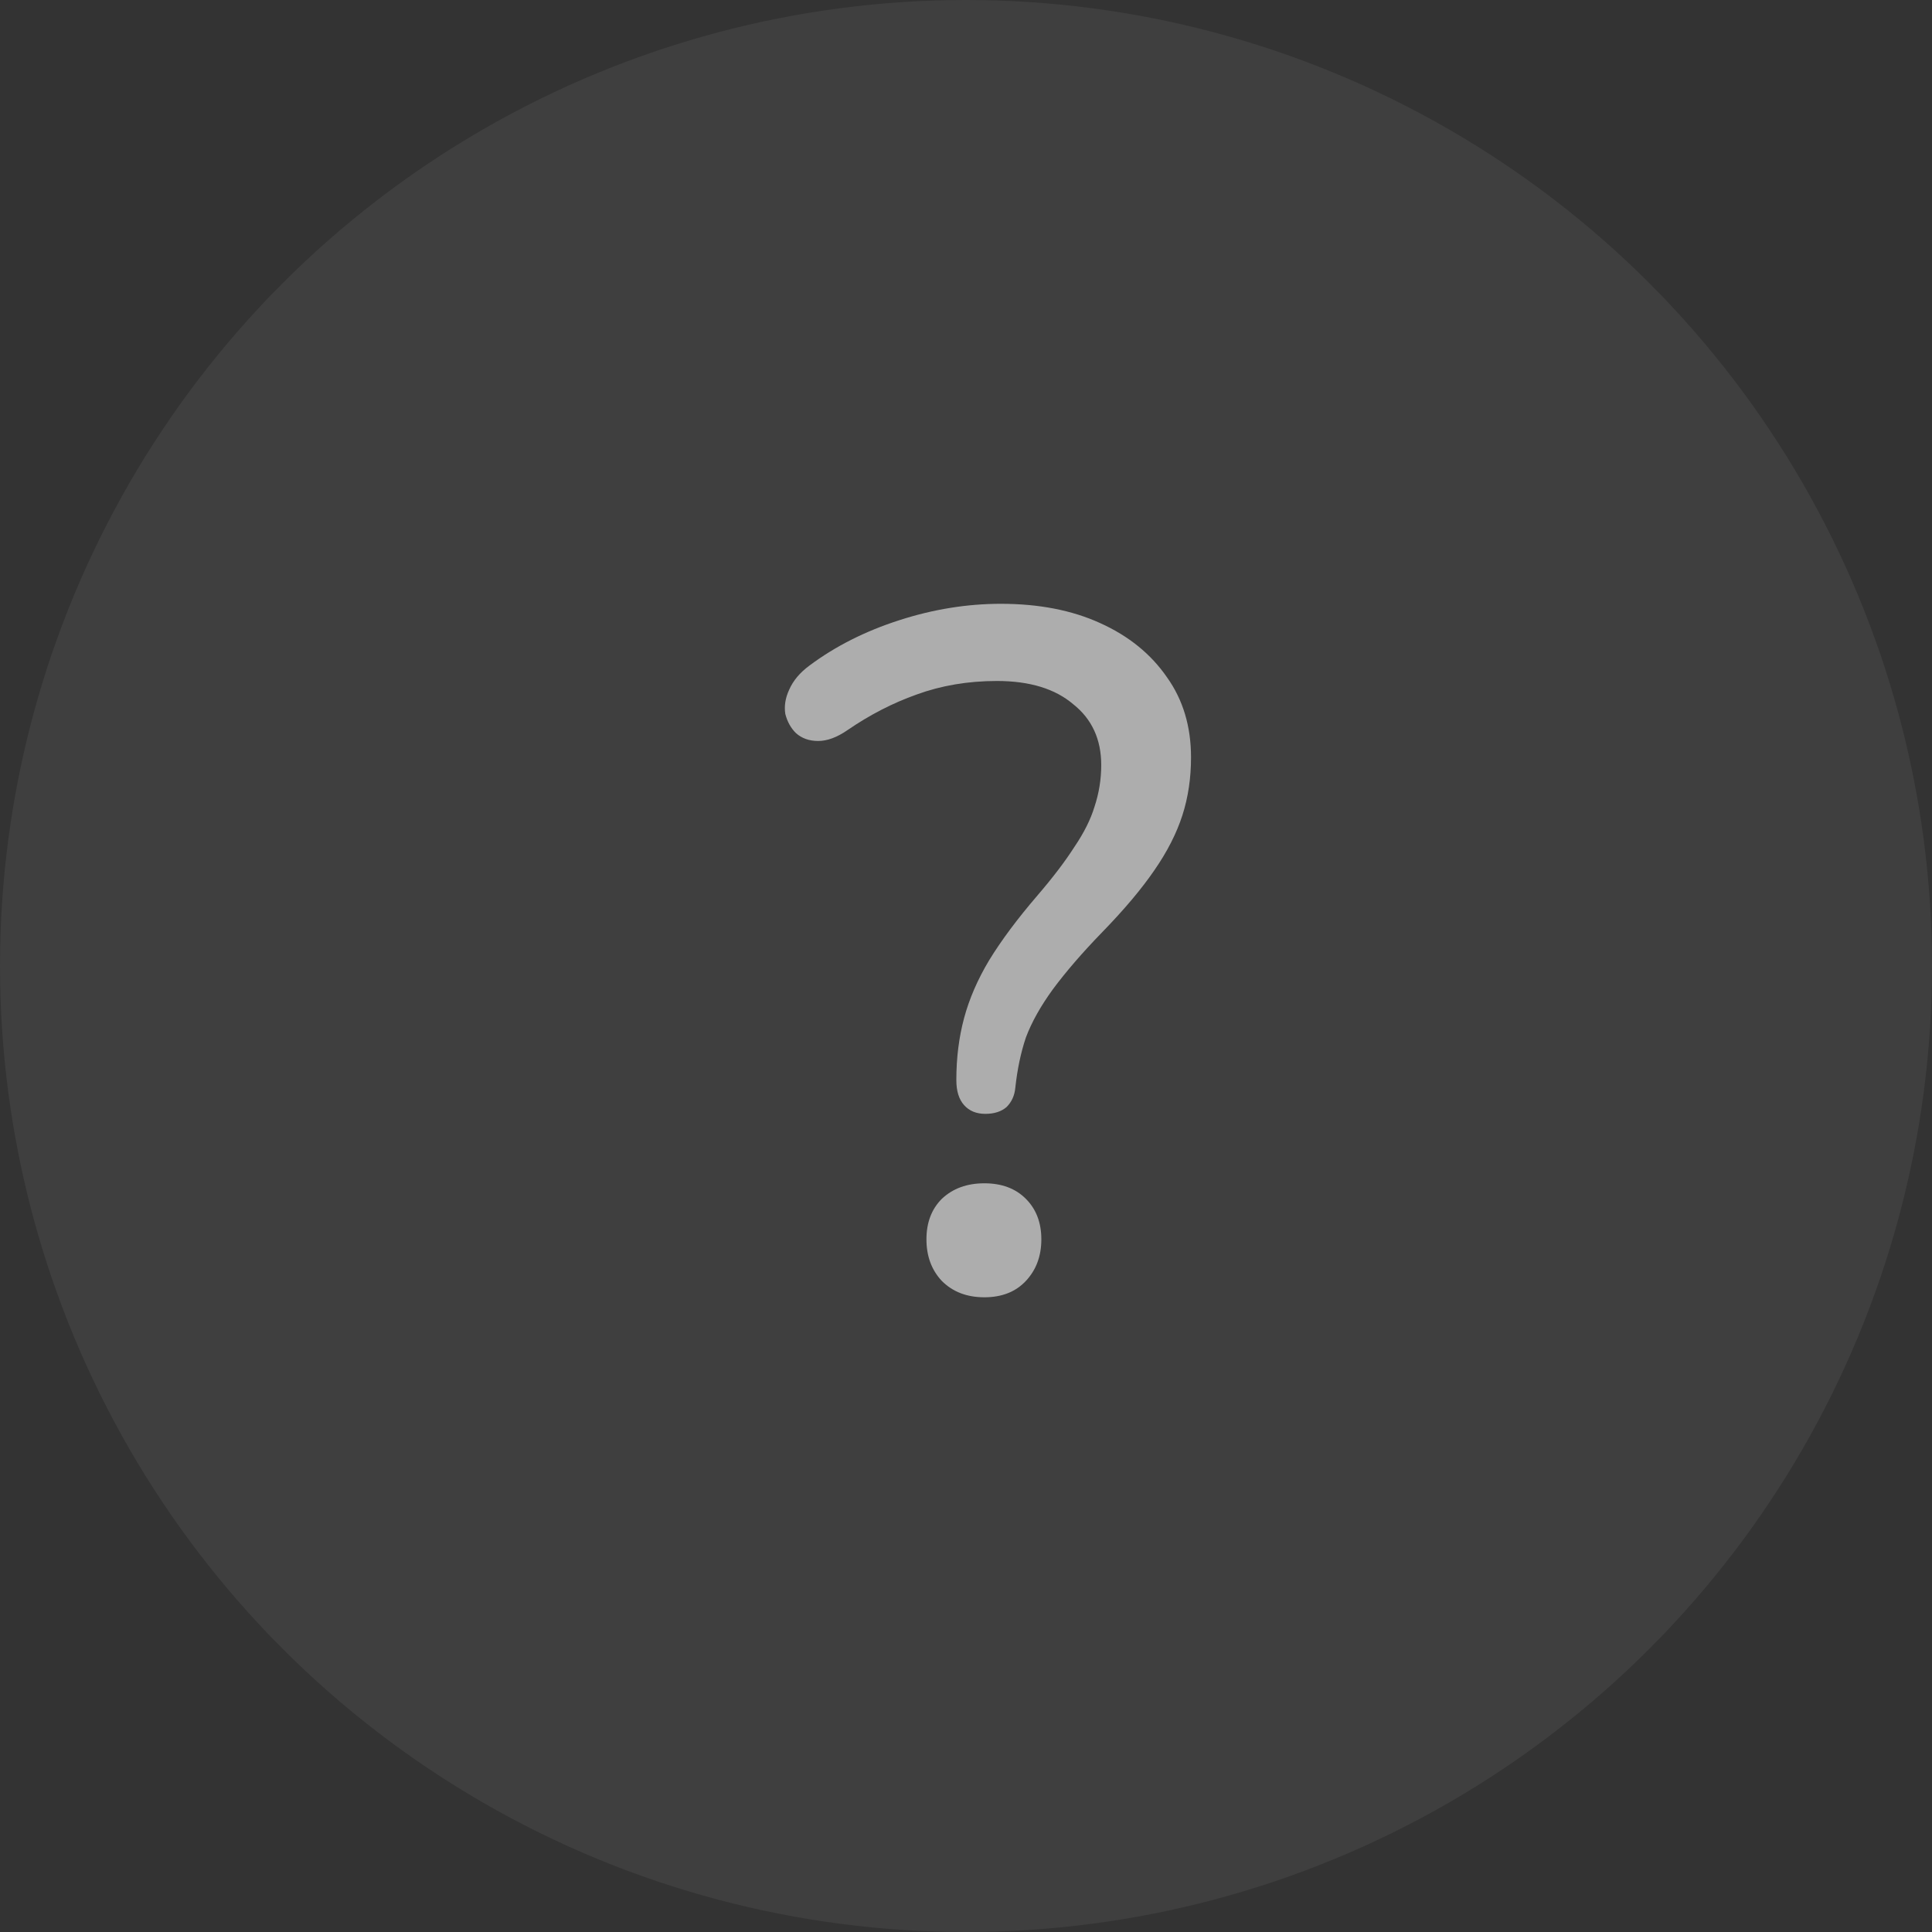 <svg width="19" height="19" viewBox="0 0 19 19" fill="none" xmlns="http://www.w3.org/2000/svg">
<rect x="0" y="0" width="19" height="19" fill="#333333" stroke="none"/>
<g opacity="0.6">
<circle cx="9.5" cy="9.5" r="9.5" fill="white" fill-opacity="0.1"/>
<path d="M9.69 10.954C9.601 10.954 9.532 10.925 9.481 10.868C9.43 10.811 9.405 10.729 9.405 10.621C9.405 10.406 9.43 10.203 9.481 10.013C9.532 9.823 9.614 9.633 9.728 9.443C9.848 9.247 10.007 9.034 10.203 8.806C10.355 8.629 10.475 8.471 10.564 8.332C10.659 8.192 10.726 8.059 10.764 7.933C10.808 7.8 10.83 7.663 10.83 7.524C10.83 7.271 10.738 7.071 10.555 6.926C10.377 6.774 10.127 6.697 9.804 6.697C9.519 6.697 9.256 6.742 9.015 6.83C8.781 6.913 8.553 7.03 8.332 7.182C8.23 7.252 8.135 7.287 8.046 7.287C7.958 7.287 7.885 7.261 7.828 7.21C7.777 7.16 7.742 7.096 7.723 7.021C7.711 6.944 7.723 6.865 7.761 6.783C7.8 6.694 7.866 6.615 7.961 6.545C8.214 6.356 8.509 6.207 8.845 6.099C9.18 5.991 9.513 5.938 9.842 5.938C10.216 5.938 10.542 6.001 10.82 6.128C11.099 6.254 11.318 6.431 11.476 6.66C11.634 6.881 11.713 7.144 11.713 7.448C11.713 7.651 11.685 7.841 11.628 8.018C11.571 8.195 11.479 8.376 11.352 8.559C11.226 8.743 11.055 8.946 10.839 9.168C10.643 9.37 10.482 9.557 10.355 9.728C10.235 9.893 10.146 10.051 10.089 10.203C10.038 10.355 10.004 10.52 9.985 10.697C9.978 10.773 9.95 10.836 9.899 10.887C9.848 10.931 9.779 10.954 9.69 10.954ZM9.681 12.758C9.509 12.758 9.37 12.705 9.262 12.597C9.161 12.489 9.111 12.353 9.111 12.188C9.111 12.024 9.161 11.891 9.262 11.79C9.37 11.688 9.509 11.637 9.681 11.637C9.851 11.637 9.988 11.688 10.089 11.79C10.19 11.891 10.241 12.024 10.241 12.188C10.241 12.353 10.19 12.489 10.089 12.597C9.988 12.705 9.851 12.758 9.681 12.758Z" fill="white"/>
</g>
</svg>
